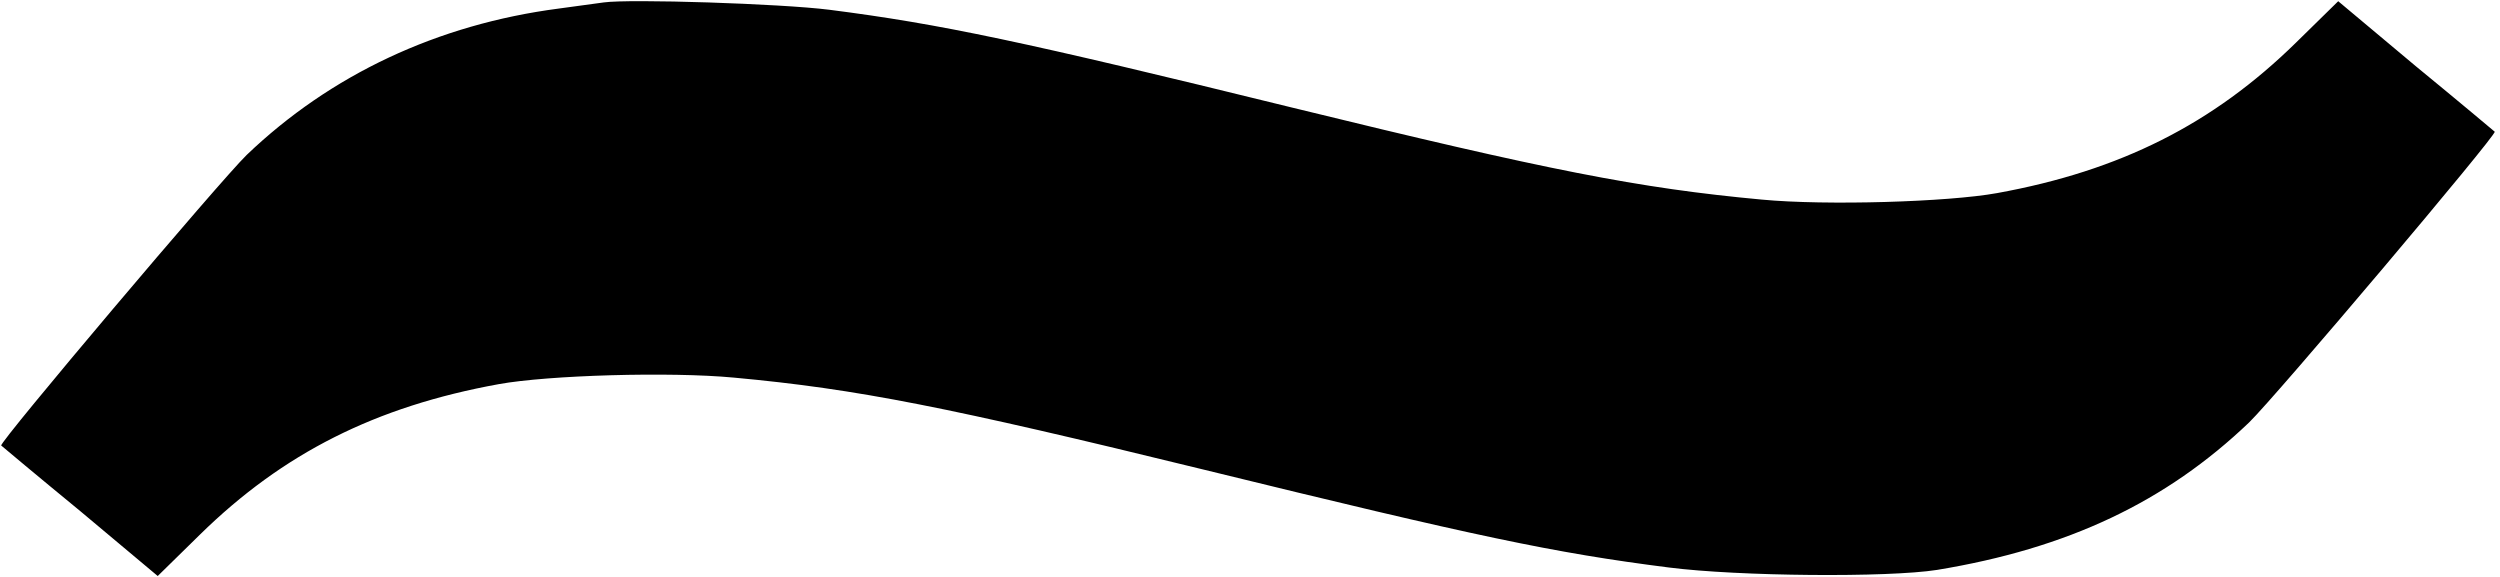 <?xml version="1.0" standalone="no"?>
<!DOCTYPE svg PUBLIC "-//W3C//DTD SVG 20010904//EN"
 "http://www.w3.org/TR/2001/REC-SVG-20010904/DTD/svg10.dtd">
<svg version="1.0" xmlns="http://www.w3.org/2000/svg"
 width="615pt" height="142pt" viewBox="0 0 615 142"
 preserveAspectRatio="xMidYMid meet">
<g transform="translate(0,142) scale(0.1,-0.1)"
fill="#000000" stroke="none">
<path d="M1485 1414 c-16 -2 -66 -9 -110 -15 -299 -39 -562 -163 -768 -360
-64 -62 -611 -709 -604 -715 1 -1 88 -74 194 -161 l191 -160 104 102 c204 200
432 315 735 370 121 22 421 31 579 16 303 -28 525 -72 1154 -226 673 -165 862
-205 1145 -241 172 -22 539 -25 660 -6 322 53 563 167 768 363 64 62 611 709
604 715 -1 1 -88 74 -194 161 l-191 160 -104 -102 c-204 -200 -432 -315 -735
-370 -121 -22 -421 -31 -579 -16 -303 28 -525 72 -1154 226 -667 164 -867 206
-1140 241 -119 15 -491 27 -555 18z"/>
</g>
</svg>
